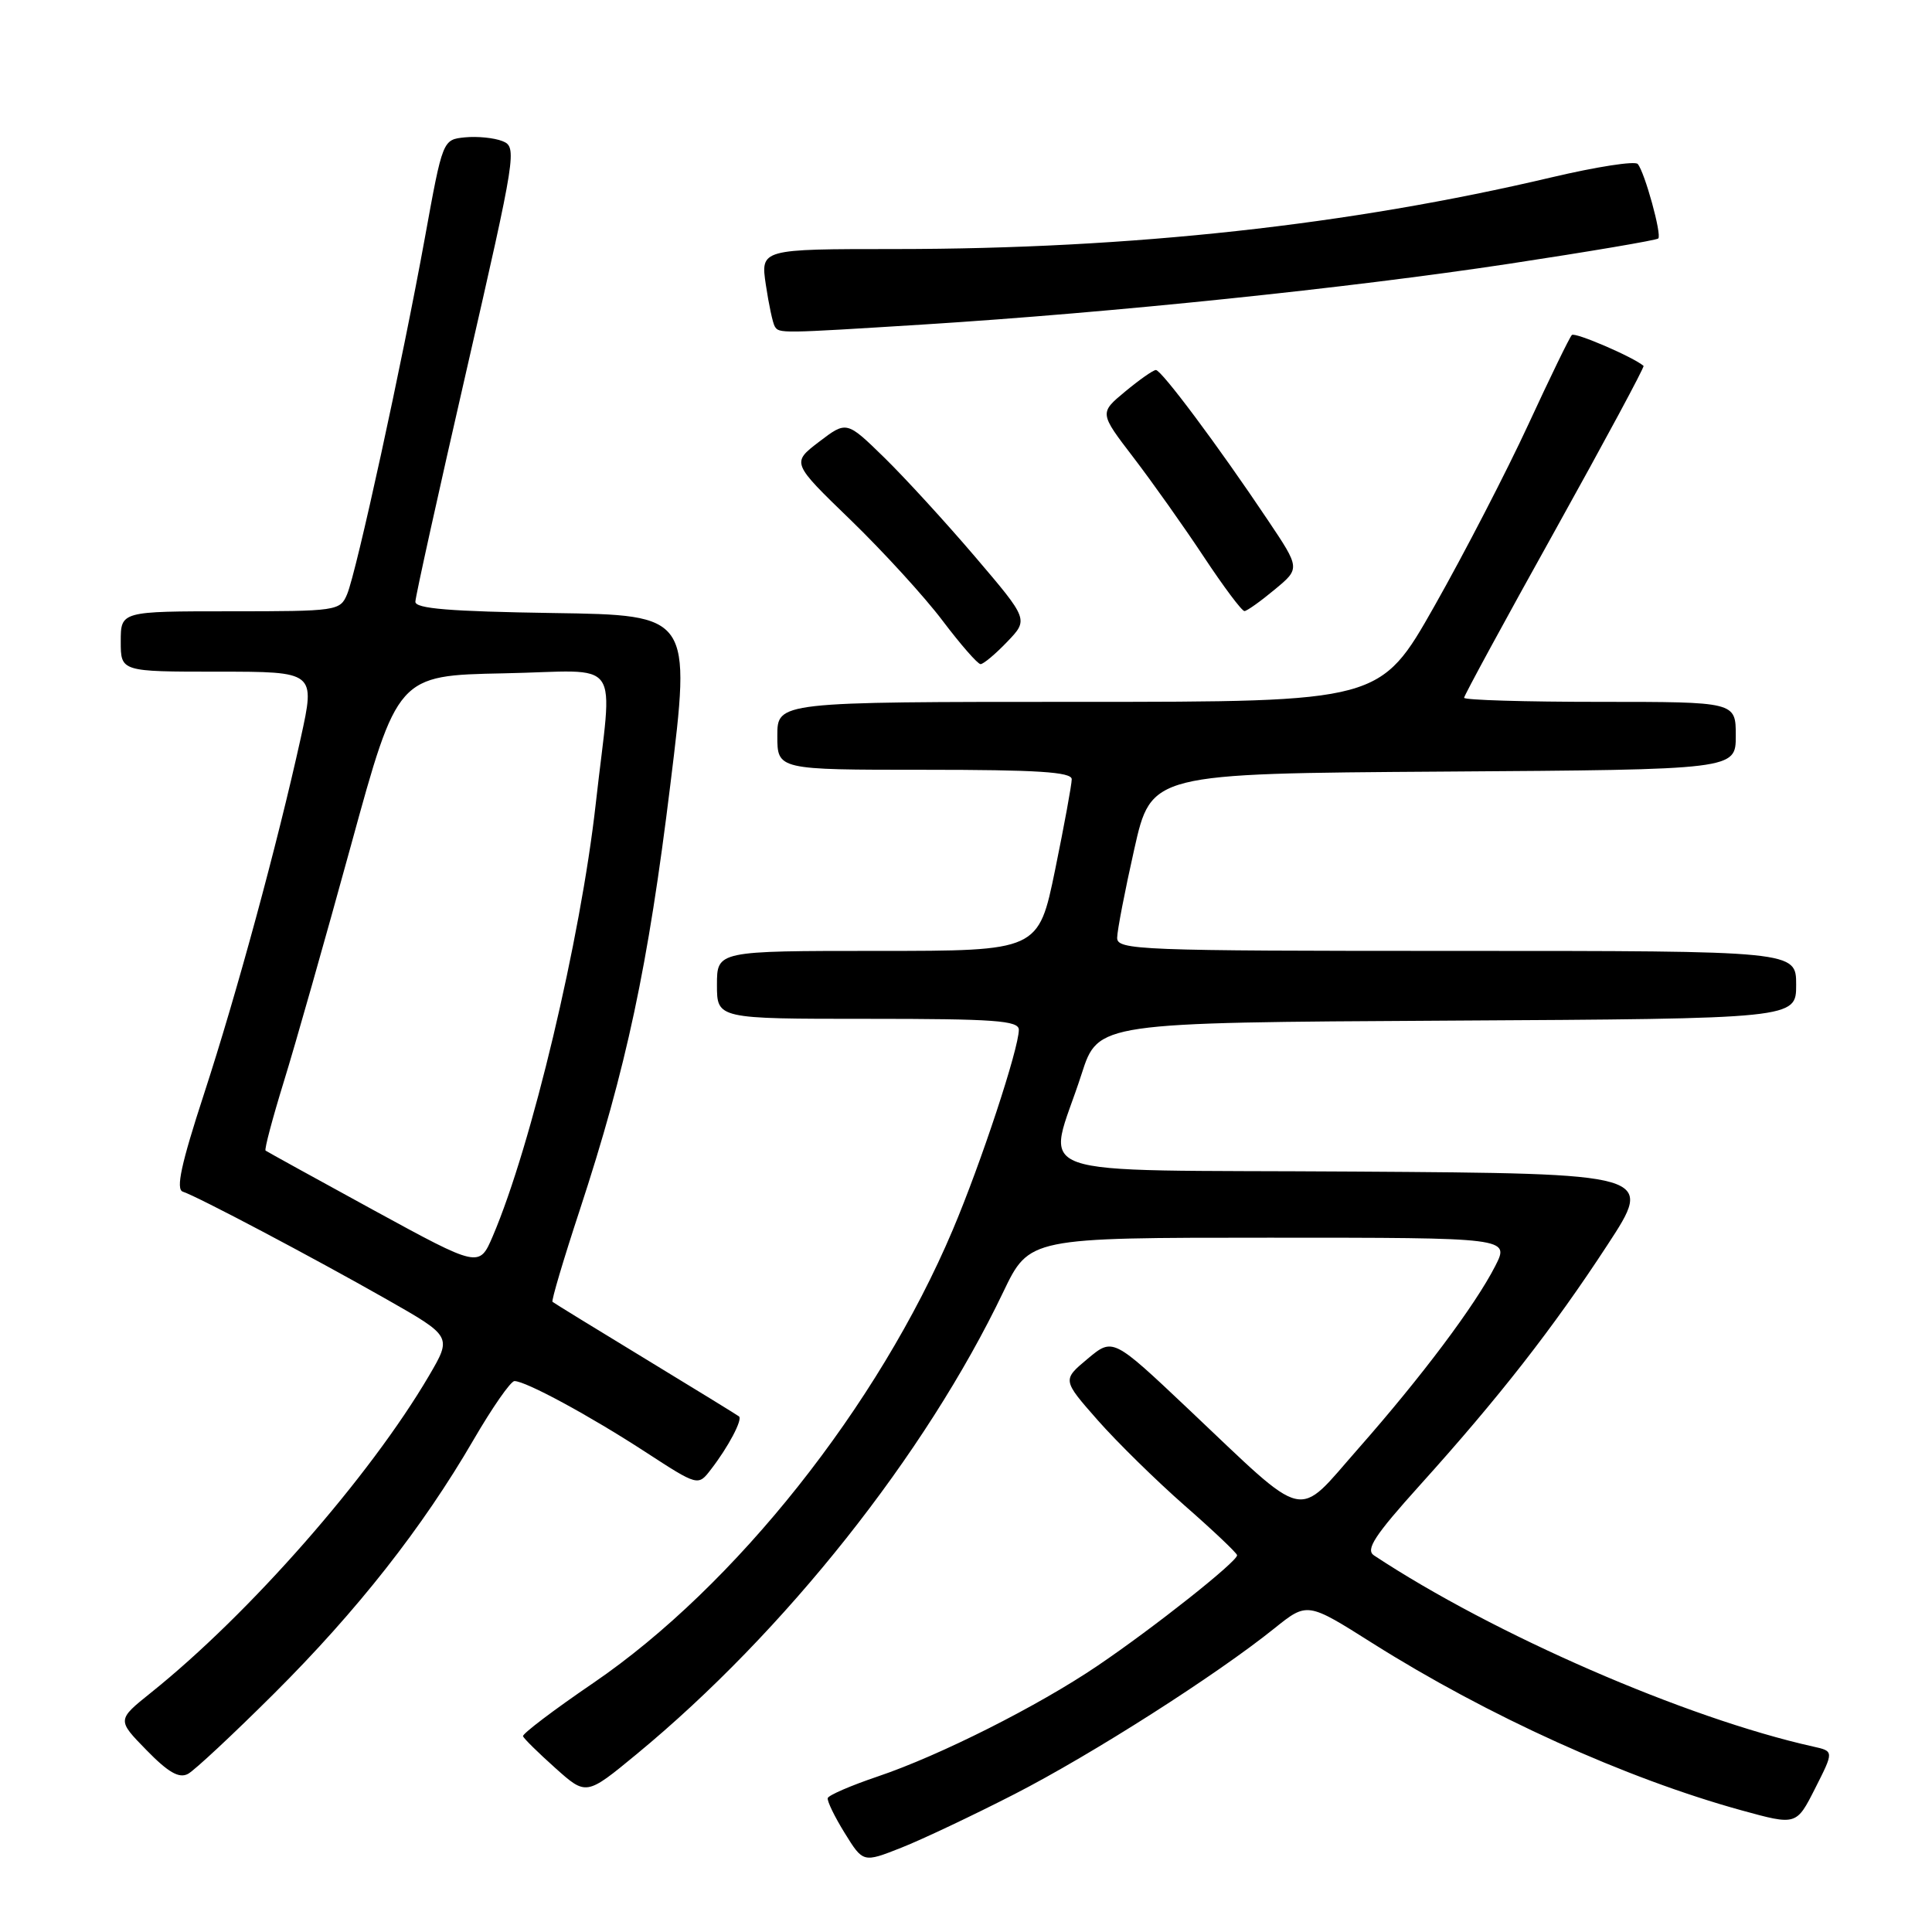 <?xml version="1.0" encoding="UTF-8" standalone="no"?>
<!DOCTYPE svg PUBLIC "-//W3C//DTD SVG 1.1//EN" "http://www.w3.org/Graphics/SVG/1.1/DTD/svg11.dtd" >
<svg xmlns="http://www.w3.org/2000/svg" xmlns:xlink="http://www.w3.org/1999/xlink" version="1.1" viewBox="0 0 256 256">
 <g >
 <path fill="currentColor"
d=" M 134.45 237.72 C 144.70 232.46 161.16 221.96 168.86 215.77 C 173.22 212.27 173.22 212.27 181.86 217.73 C 197.14 227.37 215.42 235.65 230.76 239.88 C 238.03 241.88 238.03 241.88 240.52 236.96 C 243.01 232.04 243.01 232.04 240.26 231.43 C 223.37 227.66 197.92 216.58 182.06 206.10 C 180.91 205.34 182.13 203.47 188.12 196.82 C 198.65 185.14 205.77 176.02 212.97 165.00 C 219.19 155.50 219.19 155.50 179.52 155.24 C 134.35 154.94 138.75 156.52 143.32 142.30 C 145.51 135.50 145.51 135.50 191.75 135.24 C 238.00 134.98 238.00 134.98 238.00 130.49 C 238.00 126.00 238.00 126.00 193.00 126.00 C 150.80 126.00 148.00 125.89 148.03 124.25 C 148.04 123.29 149.06 118.00 150.30 112.50 C 152.55 102.50 152.55 102.50 191.27 102.24 C 230.00 101.98 230.00 101.98 230.00 97.49 C 230.00 93.00 230.00 93.00 212.00 93.00 C 202.10 93.00 194.00 92.76 194.00 92.46 C 194.00 92.17 199.41 82.21 206.03 70.33 C 212.64 58.44 217.93 48.62 217.78 48.48 C 216.40 47.30 208.69 43.98 208.28 44.39 C 207.98 44.68 205.39 50.02 202.51 56.25 C 199.63 62.48 194.04 73.29 190.08 80.29 C 182.88 93.00 182.88 93.00 142.94 93.00 C 103.00 93.00 103.00 93.00 103.00 97.50 C 103.00 102.00 103.00 102.00 122.50 102.00 C 137.43 102.00 142.00 102.29 142.01 103.25 C 142.01 103.94 141.02 109.34 139.81 115.25 C 137.60 126.00 137.60 126.00 116.30 126.00 C 95.00 126.00 95.00 126.00 95.00 130.50 C 95.00 135.00 95.00 135.00 115.00 135.00 C 131.79 135.00 135.00 135.23 135.00 136.45 C 135.00 138.94 129.99 154.13 126.23 163.00 C 116.39 186.25 97.41 210.17 78.62 223.00 C 73.38 226.57 69.19 229.75 69.30 230.06 C 69.41 230.37 71.34 232.27 73.59 234.28 C 77.68 237.94 77.68 237.94 84.35 232.44 C 103.97 216.26 122.64 192.73 132.94 171.19 C 136.39 164.00 136.39 164.00 168.21 164.00 C 200.04 164.00 200.04 164.00 198.13 167.75 C 195.46 172.98 188.35 182.45 179.97 191.96 C 171.61 201.45 173.54 201.90 157.48 186.72 C 147.46 177.25 147.46 177.25 144.11 180.05 C 140.76 182.85 140.76 182.85 145.44 188.17 C 148.02 191.10 153.22 196.20 156.98 199.50 C 160.75 202.80 163.87 205.76 163.92 206.07 C 164.03 206.85 152.86 215.70 145.39 220.75 C 137.51 226.08 124.52 232.62 116.31 235.39 C 112.76 236.59 109.77 237.88 109.68 238.26 C 109.58 238.64 110.59 240.73 111.93 242.89 C 114.37 246.83 114.37 246.83 119.43 244.83 C 122.21 243.73 128.97 240.53 134.45 237.72 Z  M 36.33 224.39 C 47.35 213.41 55.99 202.41 62.73 190.81 C 65.23 186.51 67.67 183.00 68.17 183.00 C 69.66 183.00 78.07 187.55 85.50 192.38 C 92.50 196.93 92.50 196.93 94.20 194.71 C 96.51 191.73 98.43 188.08 97.92 187.68 C 97.69 187.50 92.10 184.06 85.50 180.05 C 78.90 176.04 73.37 172.64 73.21 172.50 C 73.04 172.36 74.66 166.90 76.81 160.37 C 83.01 141.47 85.87 128.08 88.82 104.00 C 91.59 81.50 91.59 81.50 73.29 81.23 C 59.62 81.02 55.01 80.65 55.04 79.73 C 55.05 79.05 58.11 65.22 61.83 49.00 C 68.40 20.32 68.53 19.48 66.58 18.70 C 65.47 18.26 63.24 18.04 61.61 18.20 C 58.66 18.50 58.66 18.50 56.30 31.50 C 53.30 48.00 47.24 75.80 45.99 78.75 C 45.07 80.94 44.63 81.00 30.52 81.00 C 16.00 81.00 16.00 81.00 16.00 85.00 C 16.00 89.00 16.00 89.00 28.89 89.00 C 41.78 89.00 41.78 89.00 39.86 97.75 C 36.72 111.97 31.38 131.62 27.02 144.99 C 24.00 154.24 23.28 157.59 24.22 157.90 C 26.18 158.54 41.47 166.62 51.20 172.15 C 59.89 177.09 59.89 177.09 56.84 182.30 C 48.98 195.69 33.08 213.81 20.00 224.29 C 15.50 227.90 15.50 227.90 19.41 231.90 C 22.30 234.86 23.73 235.68 24.91 235.05 C 25.78 234.58 30.92 229.78 36.33 224.39 Z  M 133.46 85.04 C 136.29 82.09 136.29 82.09 129.22 73.79 C 125.33 69.23 119.91 63.31 117.17 60.63 C 112.18 55.76 112.18 55.76 108.53 58.54 C 104.88 61.33 104.88 61.33 112.72 68.91 C 117.03 73.09 122.52 79.09 124.90 82.25 C 127.29 85.41 129.55 88.00 129.93 88.00 C 130.31 88.00 131.90 86.67 133.46 85.04 Z  M 168.89 78.13 C 172.29 75.32 172.29 75.32 167.99 68.91 C 161.39 59.05 153.88 49.00 153.16 49.03 C 152.79 49.04 150.96 50.33 149.08 51.89 C 145.67 54.72 145.67 54.72 150.18 60.61 C 152.66 63.85 156.85 69.76 159.49 73.75 C 162.13 77.74 164.56 80.99 164.90 80.97 C 165.23 80.96 167.03 79.68 168.89 78.13 Z  M 122.50 42.99 C 147.42 41.42 178.65 38.18 199.91 34.96 C 210.59 33.34 219.50 31.83 219.73 31.60 C 220.22 31.11 217.94 22.83 217.01 21.73 C 216.65 21.30 211.53 22.10 205.63 23.49 C 178.79 29.83 149.91 32.99 118.64 33.00 C 100.77 33.00 100.77 33.00 101.48 37.75 C 101.87 40.36 102.40 42.84 102.66 43.25 C 103.24 44.20 103.29 44.19 122.50 42.99 Z  M 49.50 160.35 C 41.80 156.14 35.36 152.59 35.19 152.46 C 35.01 152.32 36.10 148.22 37.60 143.35 C 39.11 138.48 43.11 124.38 46.51 112.00 C 52.68 89.50 52.68 89.50 66.75 89.22 C 82.81 88.91 81.16 86.58 78.94 106.50 C 76.93 124.47 70.43 151.78 65.30 163.79 C 63.50 167.99 63.50 167.99 49.50 160.35 Z "/>
</g>
</svg>